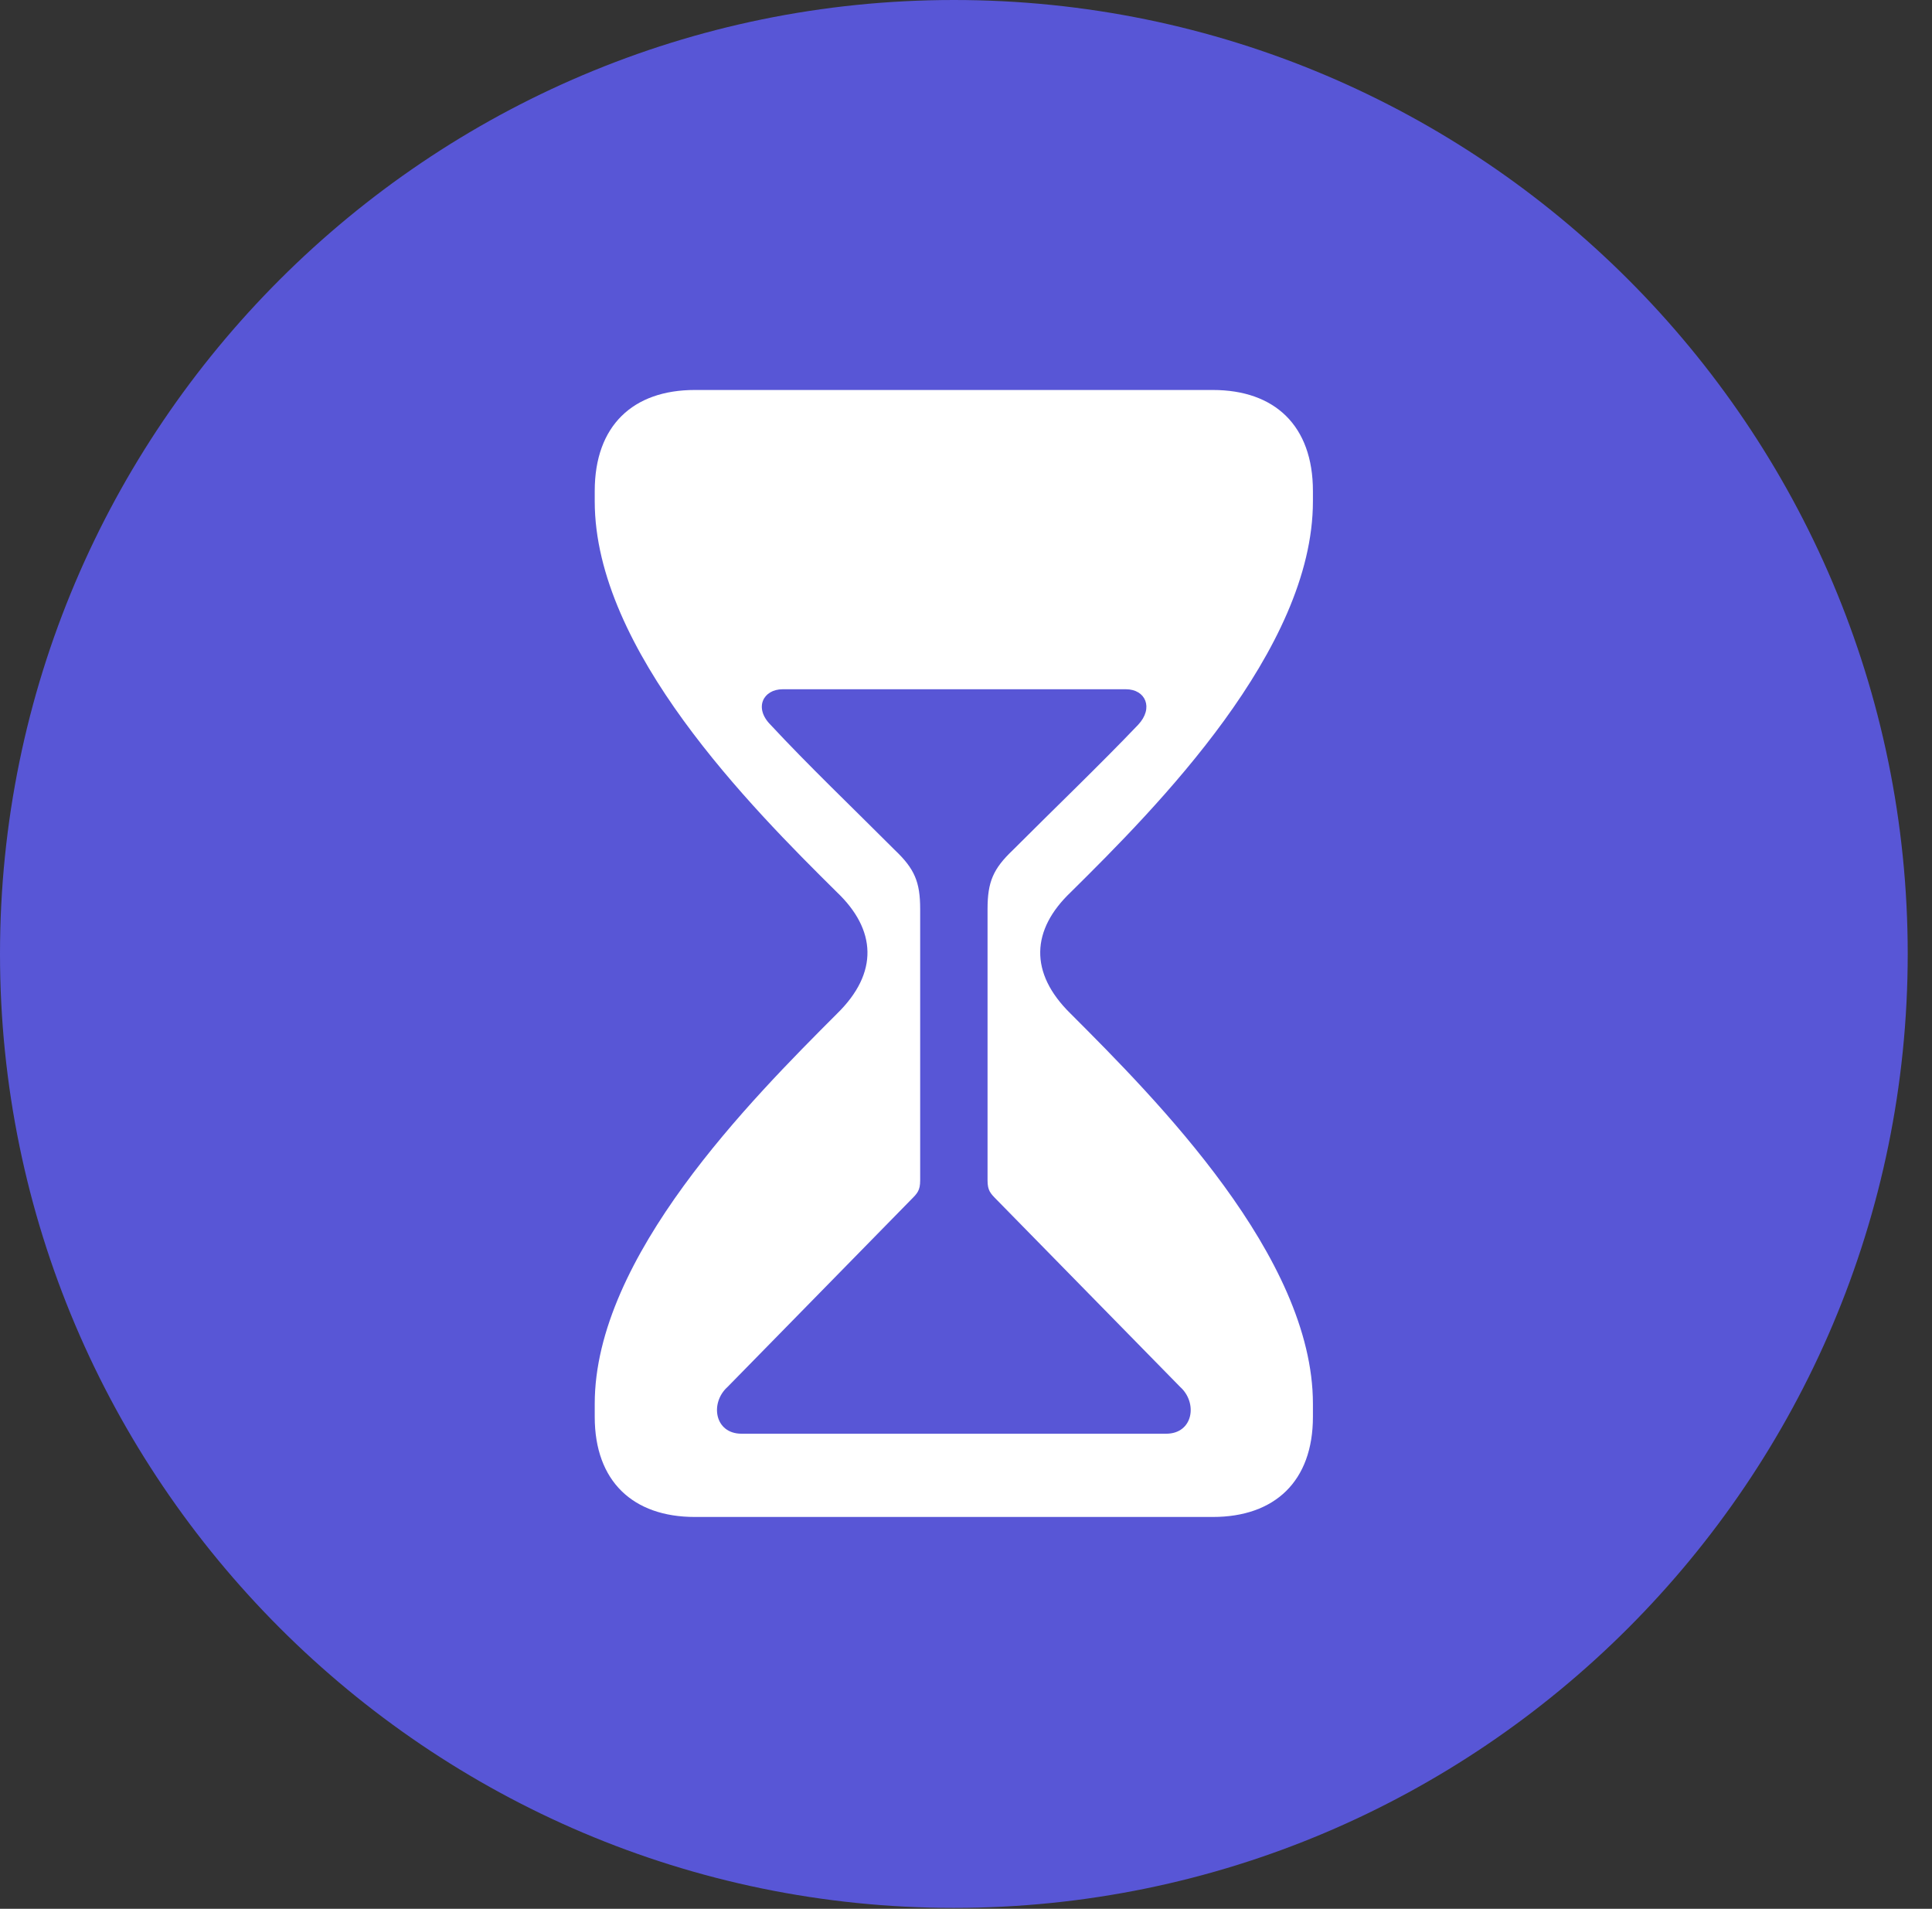 <svg version="1.1" xmlns="http://www.w3.org/2000/svg" xmlns:xlink="http://www.w3.org/1999/xlink" viewBox="0 0 28.246 27.904">
 <rect x="0" y="0" width="28.246" height="27.904" fill="#333333" stroke="none"/>
 <g>
  
  <path d="M13.945 27.891C21.643 27.891 27.891 21.629 27.891 13.945C27.891 6.248 21.643 0 13.945 0C6.262 0 0 6.248 0 13.945C0 21.629 6.262 27.891 13.945 27.891Z" style="fill:#5856d6"></path>
  <path d="M10.158 22.176C9.256 22.176 8.695 21.656 8.695 20.713L8.695 20.521C8.695 18.375 10.979 16.078 12.236 14.82C12.852 14.219 12.81 13.59 12.236 13.043C10.979 11.799 8.695 9.502 8.695 7.328L8.695 7.178C8.695 6.221 9.256 5.701 10.158 5.701L17.732 5.701C18.635 5.701 19.195 6.221 19.195 7.178L19.195 7.328C19.195 9.502 16.912 11.799 15.654 13.043C15.08 13.59 15.039 14.219 15.654 14.82C16.912 16.078 19.195 18.375 19.195 20.521L19.195 20.713C19.195 21.656 18.635 22.176 17.732 22.176ZM10.842 20.959L17.049 20.959C17.445 20.959 17.514 20.508 17.254 20.275L14.574 17.541C14.479 17.445 14.438 17.404 14.438 17.254L14.438 13.289C14.438 12.893 14.52 12.701 14.807 12.428C15.422 11.812 16.078 11.184 16.639 10.596C16.871 10.35 16.748 10.076 16.461 10.076L11.443 10.076C11.156 10.076 11.02 10.35 11.266 10.596C11.812 11.184 12.469 11.812 13.084 12.428C13.371 12.701 13.453 12.893 13.453 13.289L13.453 17.254C13.453 17.404 13.412 17.445 13.316 17.541L10.637 20.275C10.377 20.508 10.445 20.959 10.842 20.959Z" style="fill:white"></path>
 </g>
</svg>